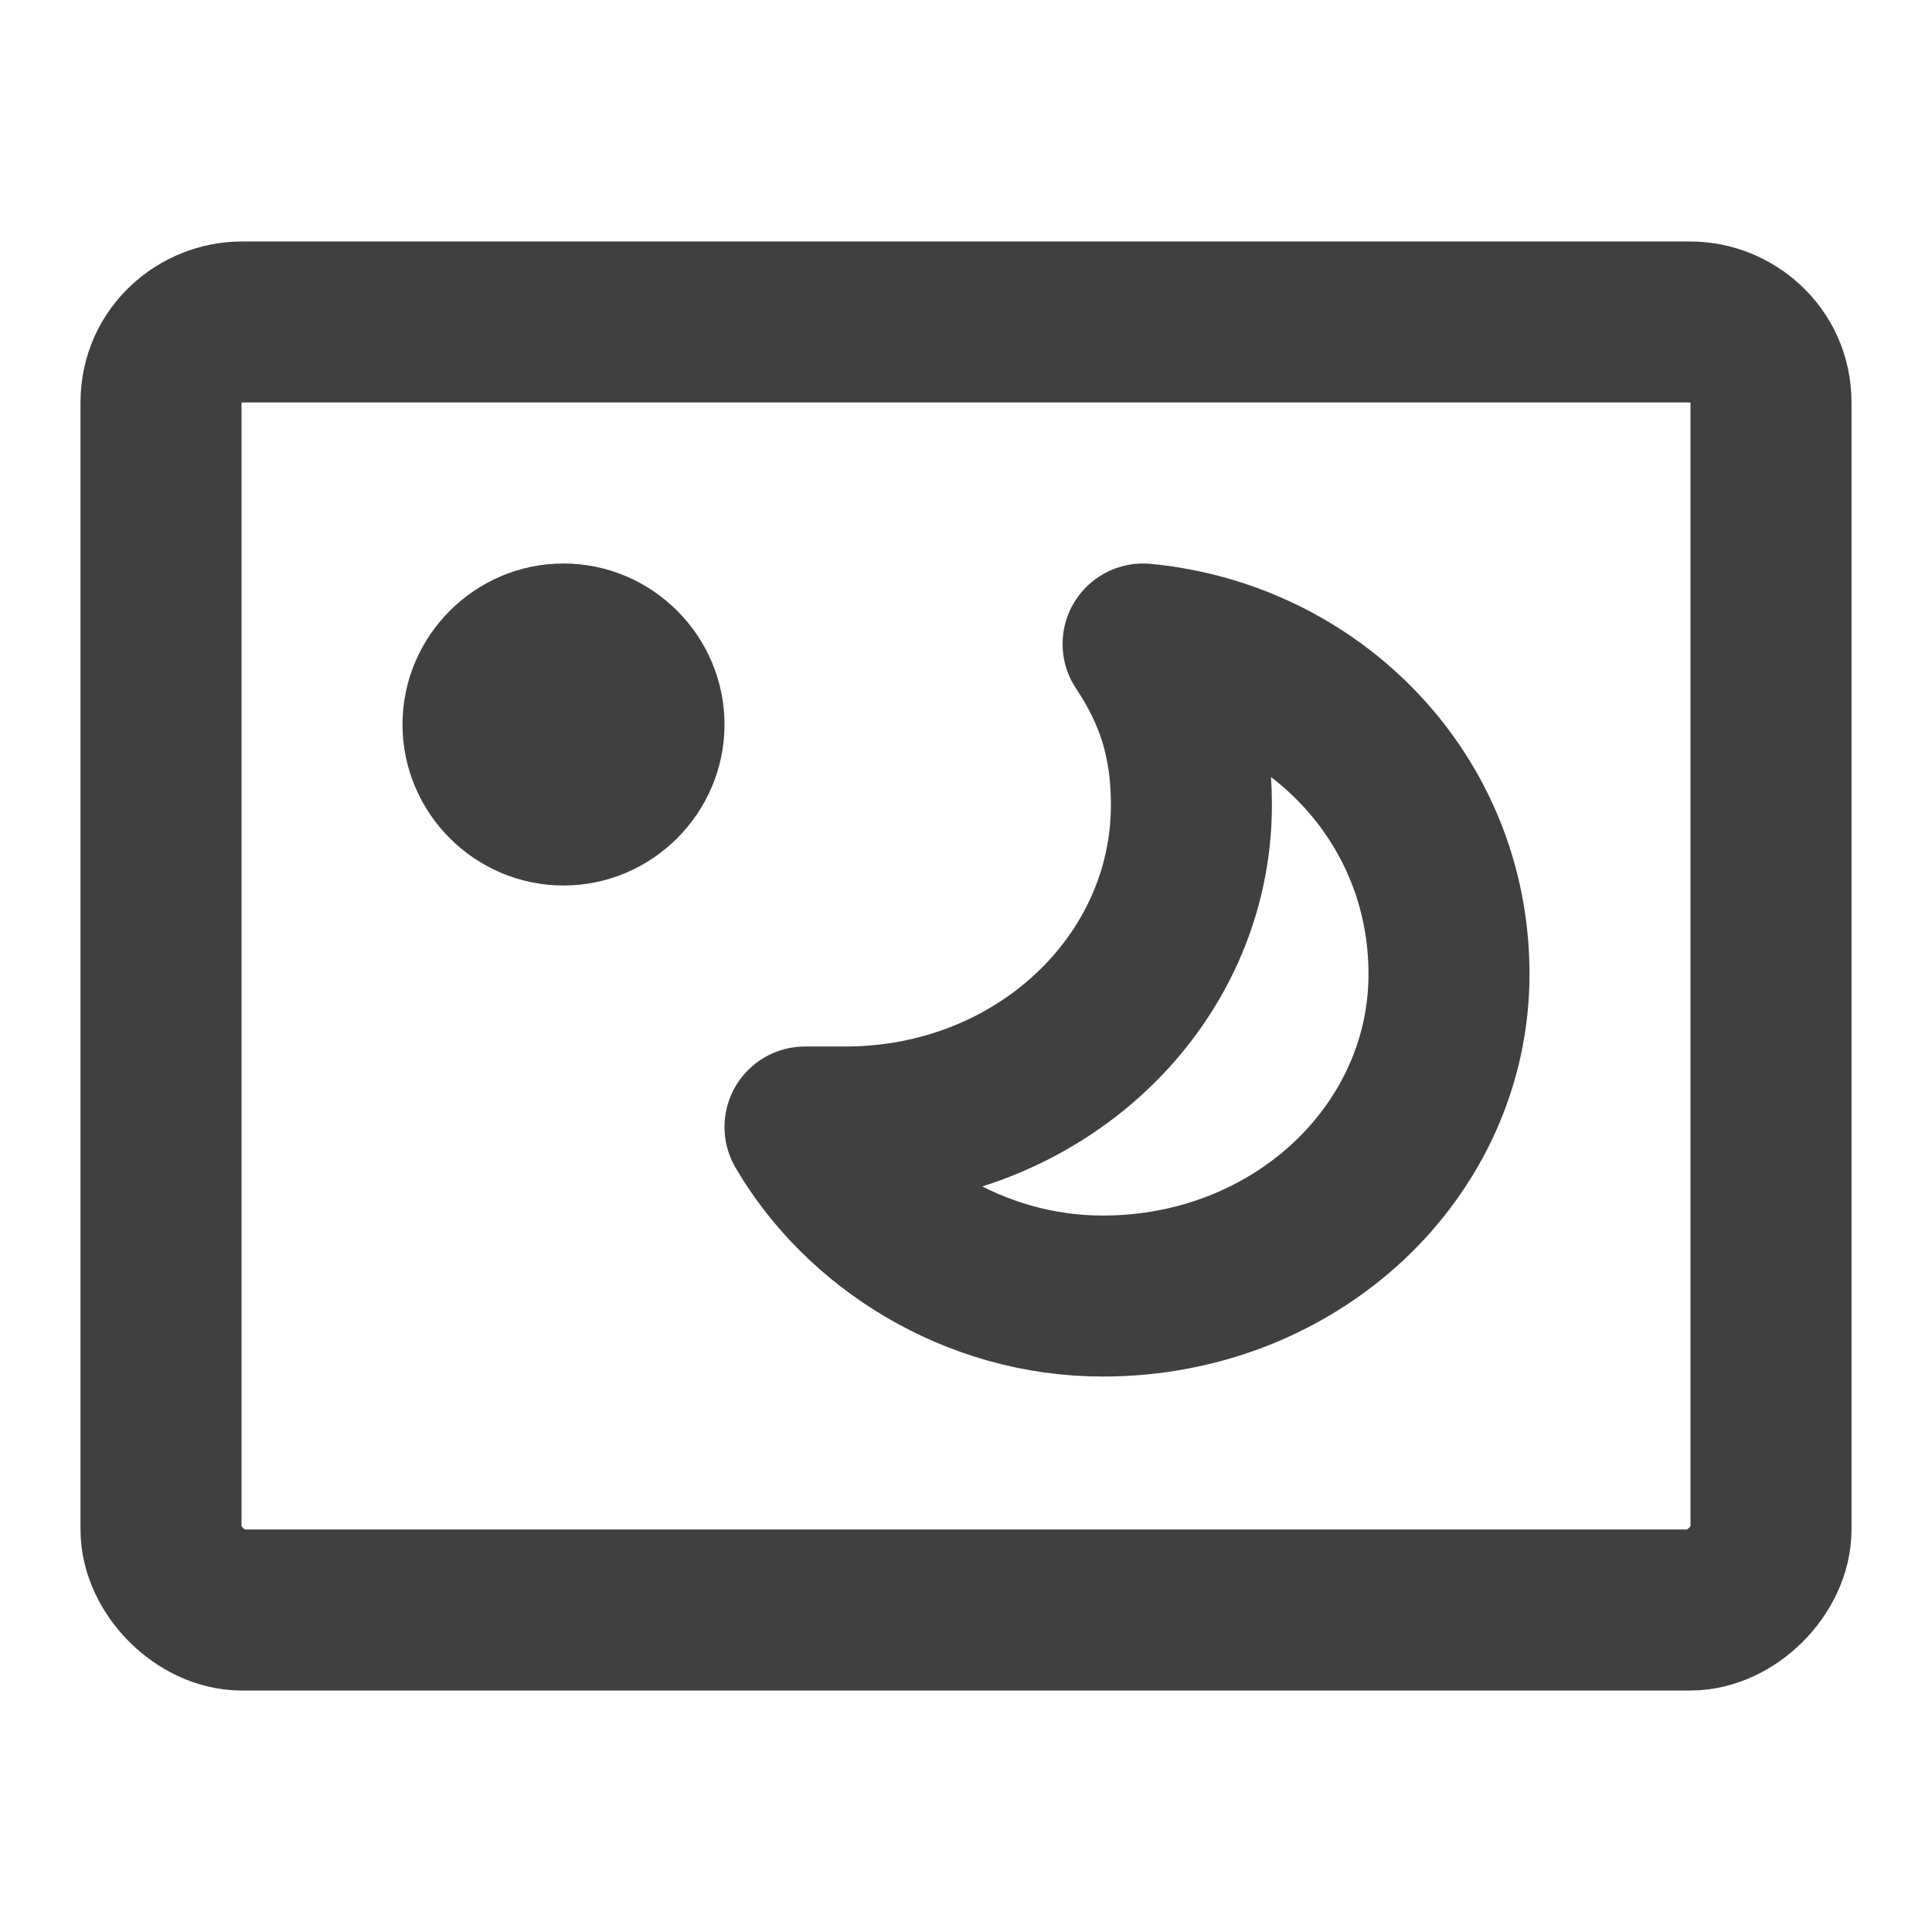 <?xml version="1.0" encoding="utf-8"?>
<!-- Generator: Adobe Illustrator 24.0.2, SVG Export Plug-In . SVG Version: 6.00 Build 0)  -->
<!DOCTYPE svg PUBLIC "-//W3C//DTD SVG 1.1//EN" "http://www.w3.org/Graphics/SVG/1.1/DTD/svg11.dtd">
<svg version="1.1" id="图层_1" xmlns:x="http://ns.adobe.com/Extensibility/1.0/" xmlns:i="http://ns.adobe.com/AdobeIllustrator/10.0/" xmlns:graph="http://ns.adobe.com/Graphs/1.0/"
	 xmlns="http://www.w3.org/2000/svg" xmlns:xlink="http://www.w3.org/1999/xlink" x="0px" y="0px" viewBox="0 0 24 24"
	 enable-background="new 0 0 24 24" xml:space="preserve">
<path fill="none" stroke="#404040" stroke-width="2" stroke-miterlimit="10" d="M21,20H3c-0.5,0-1-0.5-1-1V5c0-0.6,0.5-1,1-1h18
	c0.5,0,1,0.4,1,1v14C22,19.5,21.5,20,21,20z"/>
<path fill="none" stroke="#404040" stroke-width="2" stroke-linecap="round" stroke-linejoin="round" stroke-miterlimit="10" d="
	M14.2,8c0.4,0.6,0.6,1.2,0.6,2c0,2.2-1.9,4-4.3,4c-0.2,0-0.3,0-0.5,0c0.7,1.2,2.1,2.1,3.7,2.1c2.4,0,4.3-1.8,4.3-4
	C18,9.9,16.3,8.2,14.2,8z"/>
<path fill="#404040" d="M7,11L7,11c-1.1,0-2-0.9-2-2v0c0-1.1,0.9-2,2-2h0c1.1,0,2,0.9,2,2v0C9,10.1,8.1,11,7,11z"/>
</svg>
